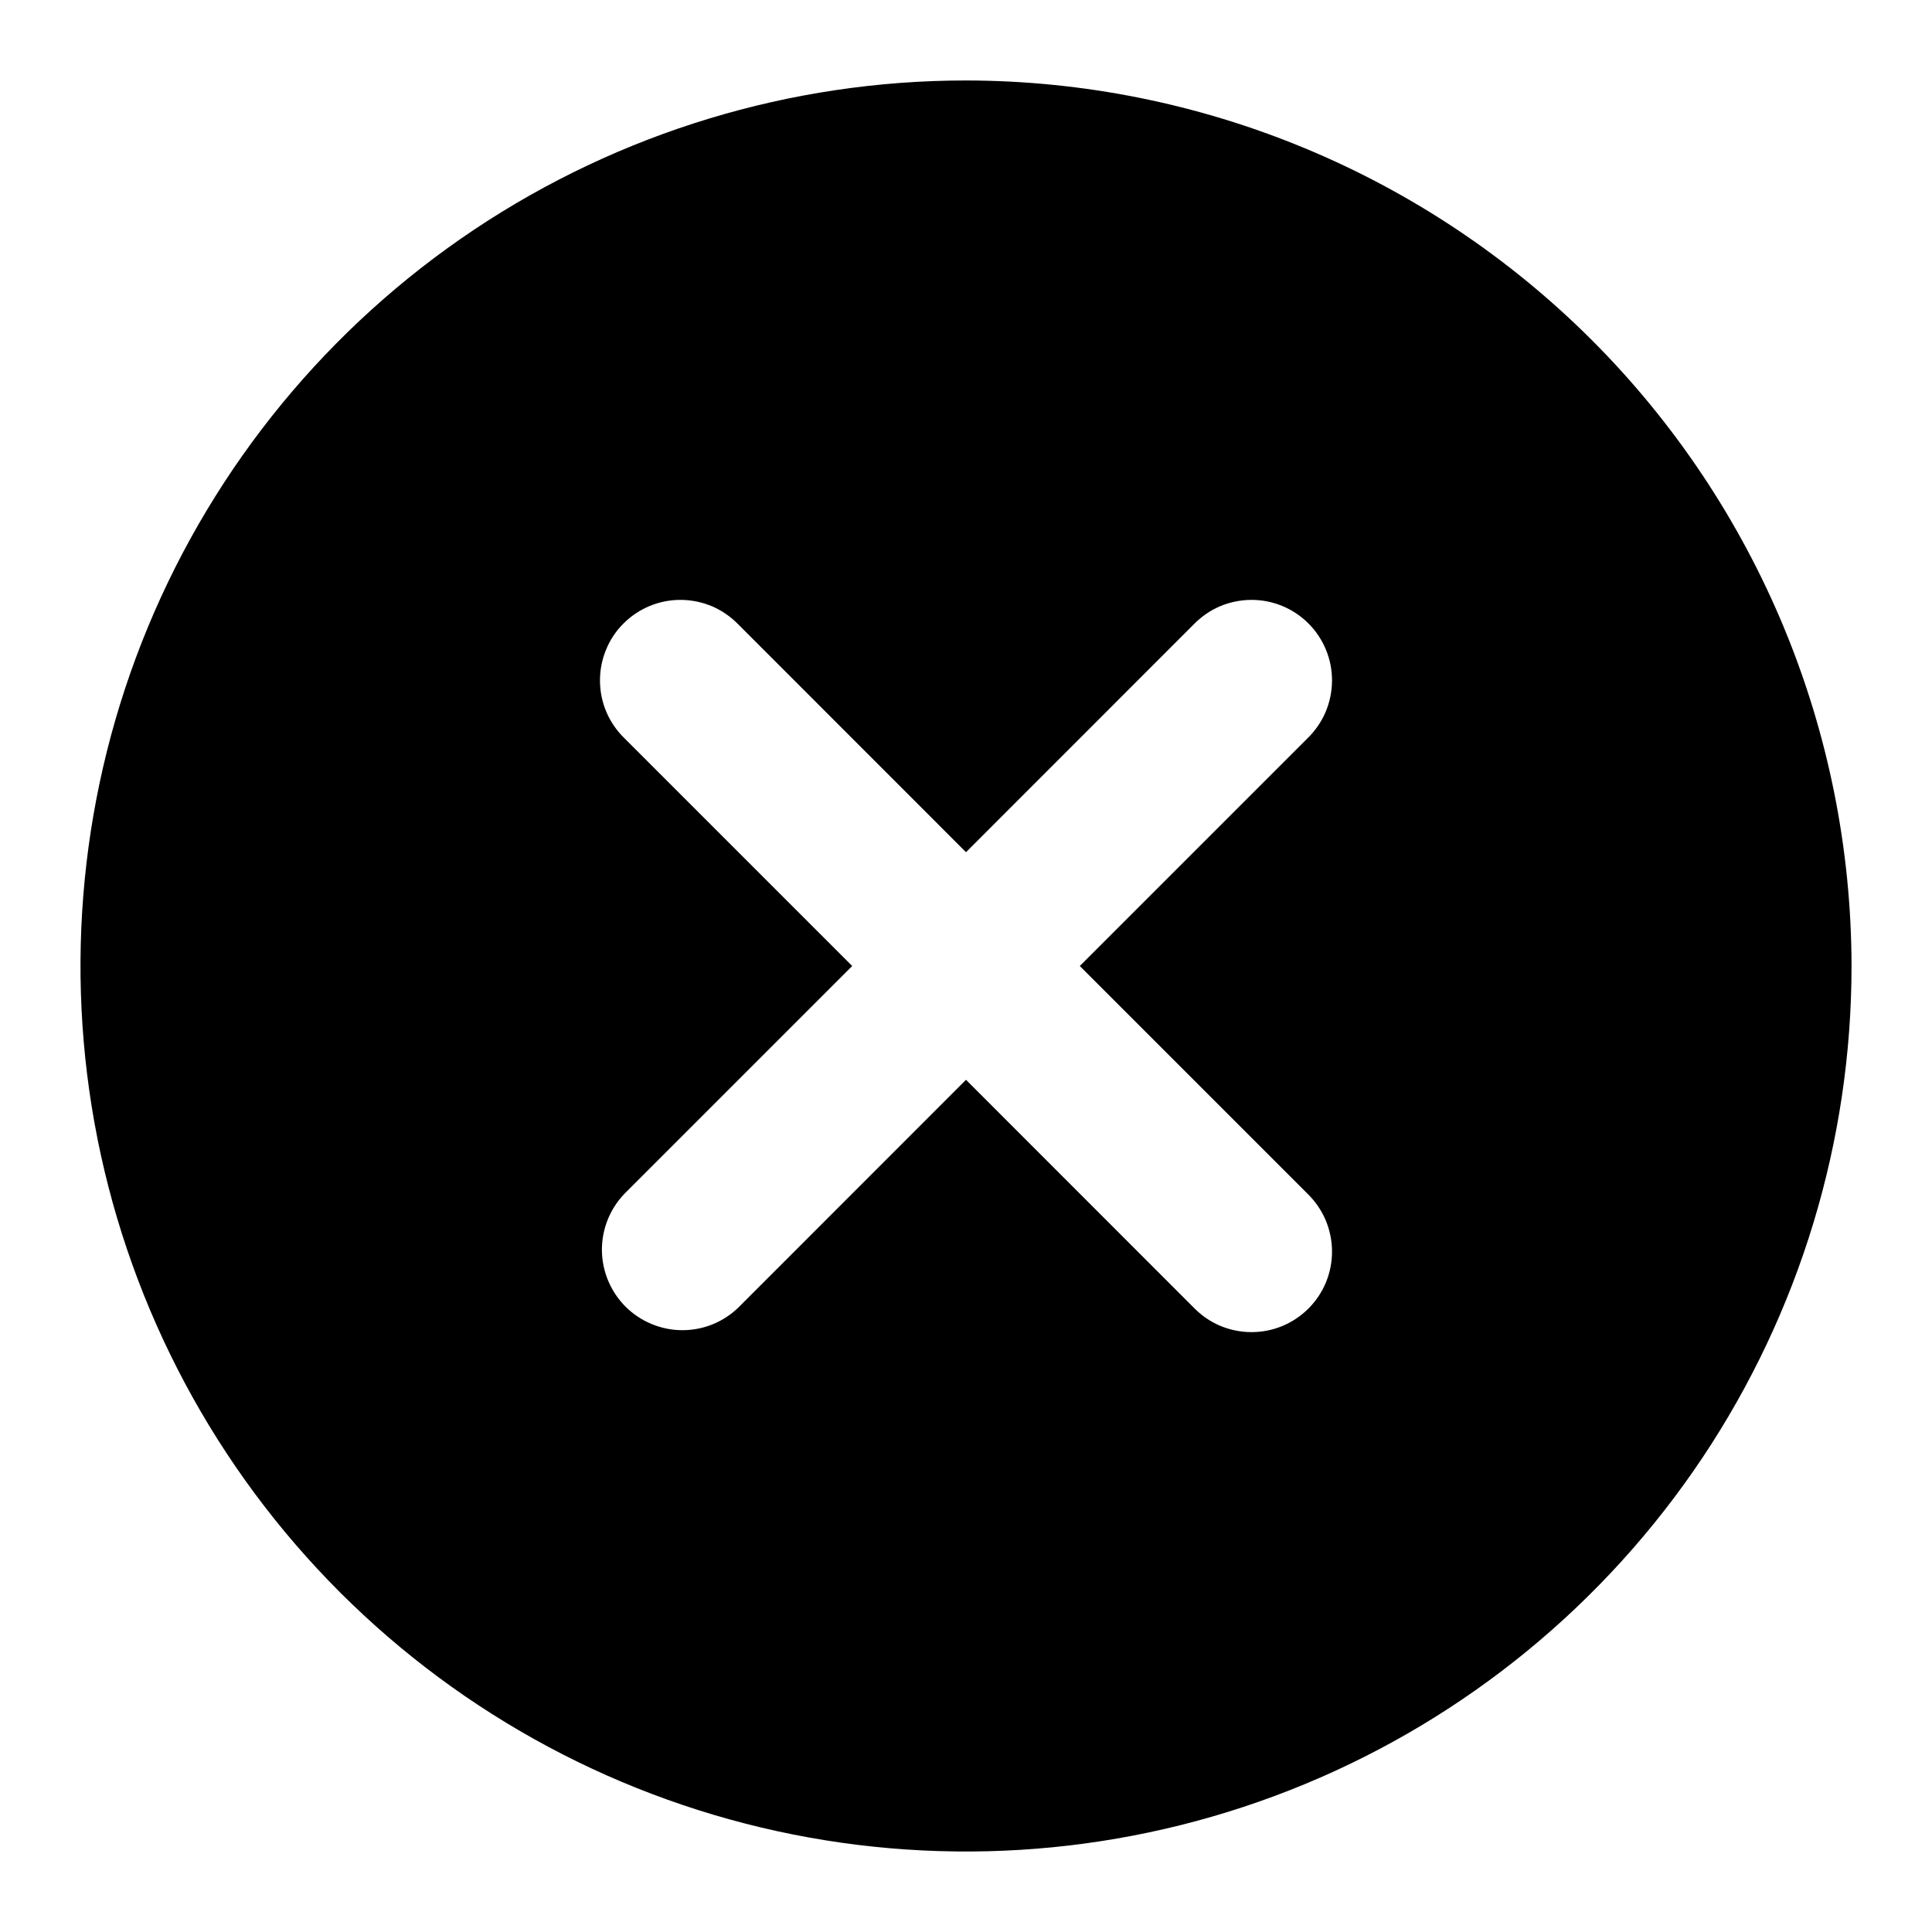 <svg width="20" height="20" viewBox="0 0 20 20" fill="none" xmlns="http://www.w3.org/2000/svg">
<path d="M10 0.833C8.187 0.833 6.415 1.371 4.907 2.378C3.4 3.385 2.225 4.817 1.531 6.492C0.837 8.167 0.656 10.01 1.009 11.788C1.363 13.566 2.236 15.2 3.518 16.482C4.8 17.764 6.433 18.637 8.212 18.991C9.99 19.344 11.833 19.163 13.508 18.469C15.183 17.775 16.614 16.6 17.622 15.093C18.629 13.585 19.167 11.813 19.167 10C19.164 7.57 18.197 5.24 16.479 3.521C14.76 1.803 12.43 0.836 10 0.833ZM13.535 12.357C13.614 12.434 13.678 12.526 13.722 12.628C13.765 12.73 13.788 12.839 13.789 12.95C13.79 13.06 13.769 13.17 13.727 13.273C13.685 13.375 13.623 13.468 13.545 13.546C13.467 13.624 13.374 13.686 13.272 13.728C13.169 13.77 13.059 13.791 12.949 13.79C12.838 13.789 12.729 13.766 12.627 13.723C12.525 13.679 12.434 13.615 12.357 13.536L10 11.178L7.643 13.536C7.486 13.688 7.276 13.772 7.057 13.77C6.839 13.768 6.63 13.68 6.475 13.526C6.321 13.371 6.233 13.162 6.231 12.944C6.229 12.725 6.313 12.515 6.465 12.357L8.822 10L6.465 7.643C6.385 7.566 6.322 7.474 6.278 7.372C6.234 7.27 6.212 7.161 6.211 7.05C6.21 6.94 6.231 6.83 6.273 6.728C6.314 6.625 6.376 6.532 6.455 6.454C6.533 6.376 6.626 6.314 6.728 6.272C6.831 6.23 6.94 6.209 7.051 6.21C7.162 6.211 7.271 6.234 7.373 6.277C7.474 6.321 7.566 6.385 7.643 6.464L10 8.822L12.357 6.464C12.434 6.385 12.525 6.321 12.627 6.277C12.729 6.234 12.838 6.211 12.949 6.21C13.059 6.209 13.169 6.23 13.272 6.272C13.374 6.314 13.467 6.376 13.545 6.454C13.623 6.532 13.685 6.625 13.727 6.728C13.769 6.83 13.79 6.94 13.789 7.05C13.788 7.161 13.765 7.27 13.722 7.372C13.678 7.474 13.614 7.566 13.535 7.643L11.178 10L13.535 12.357Z" fill="black"/>
</svg>
